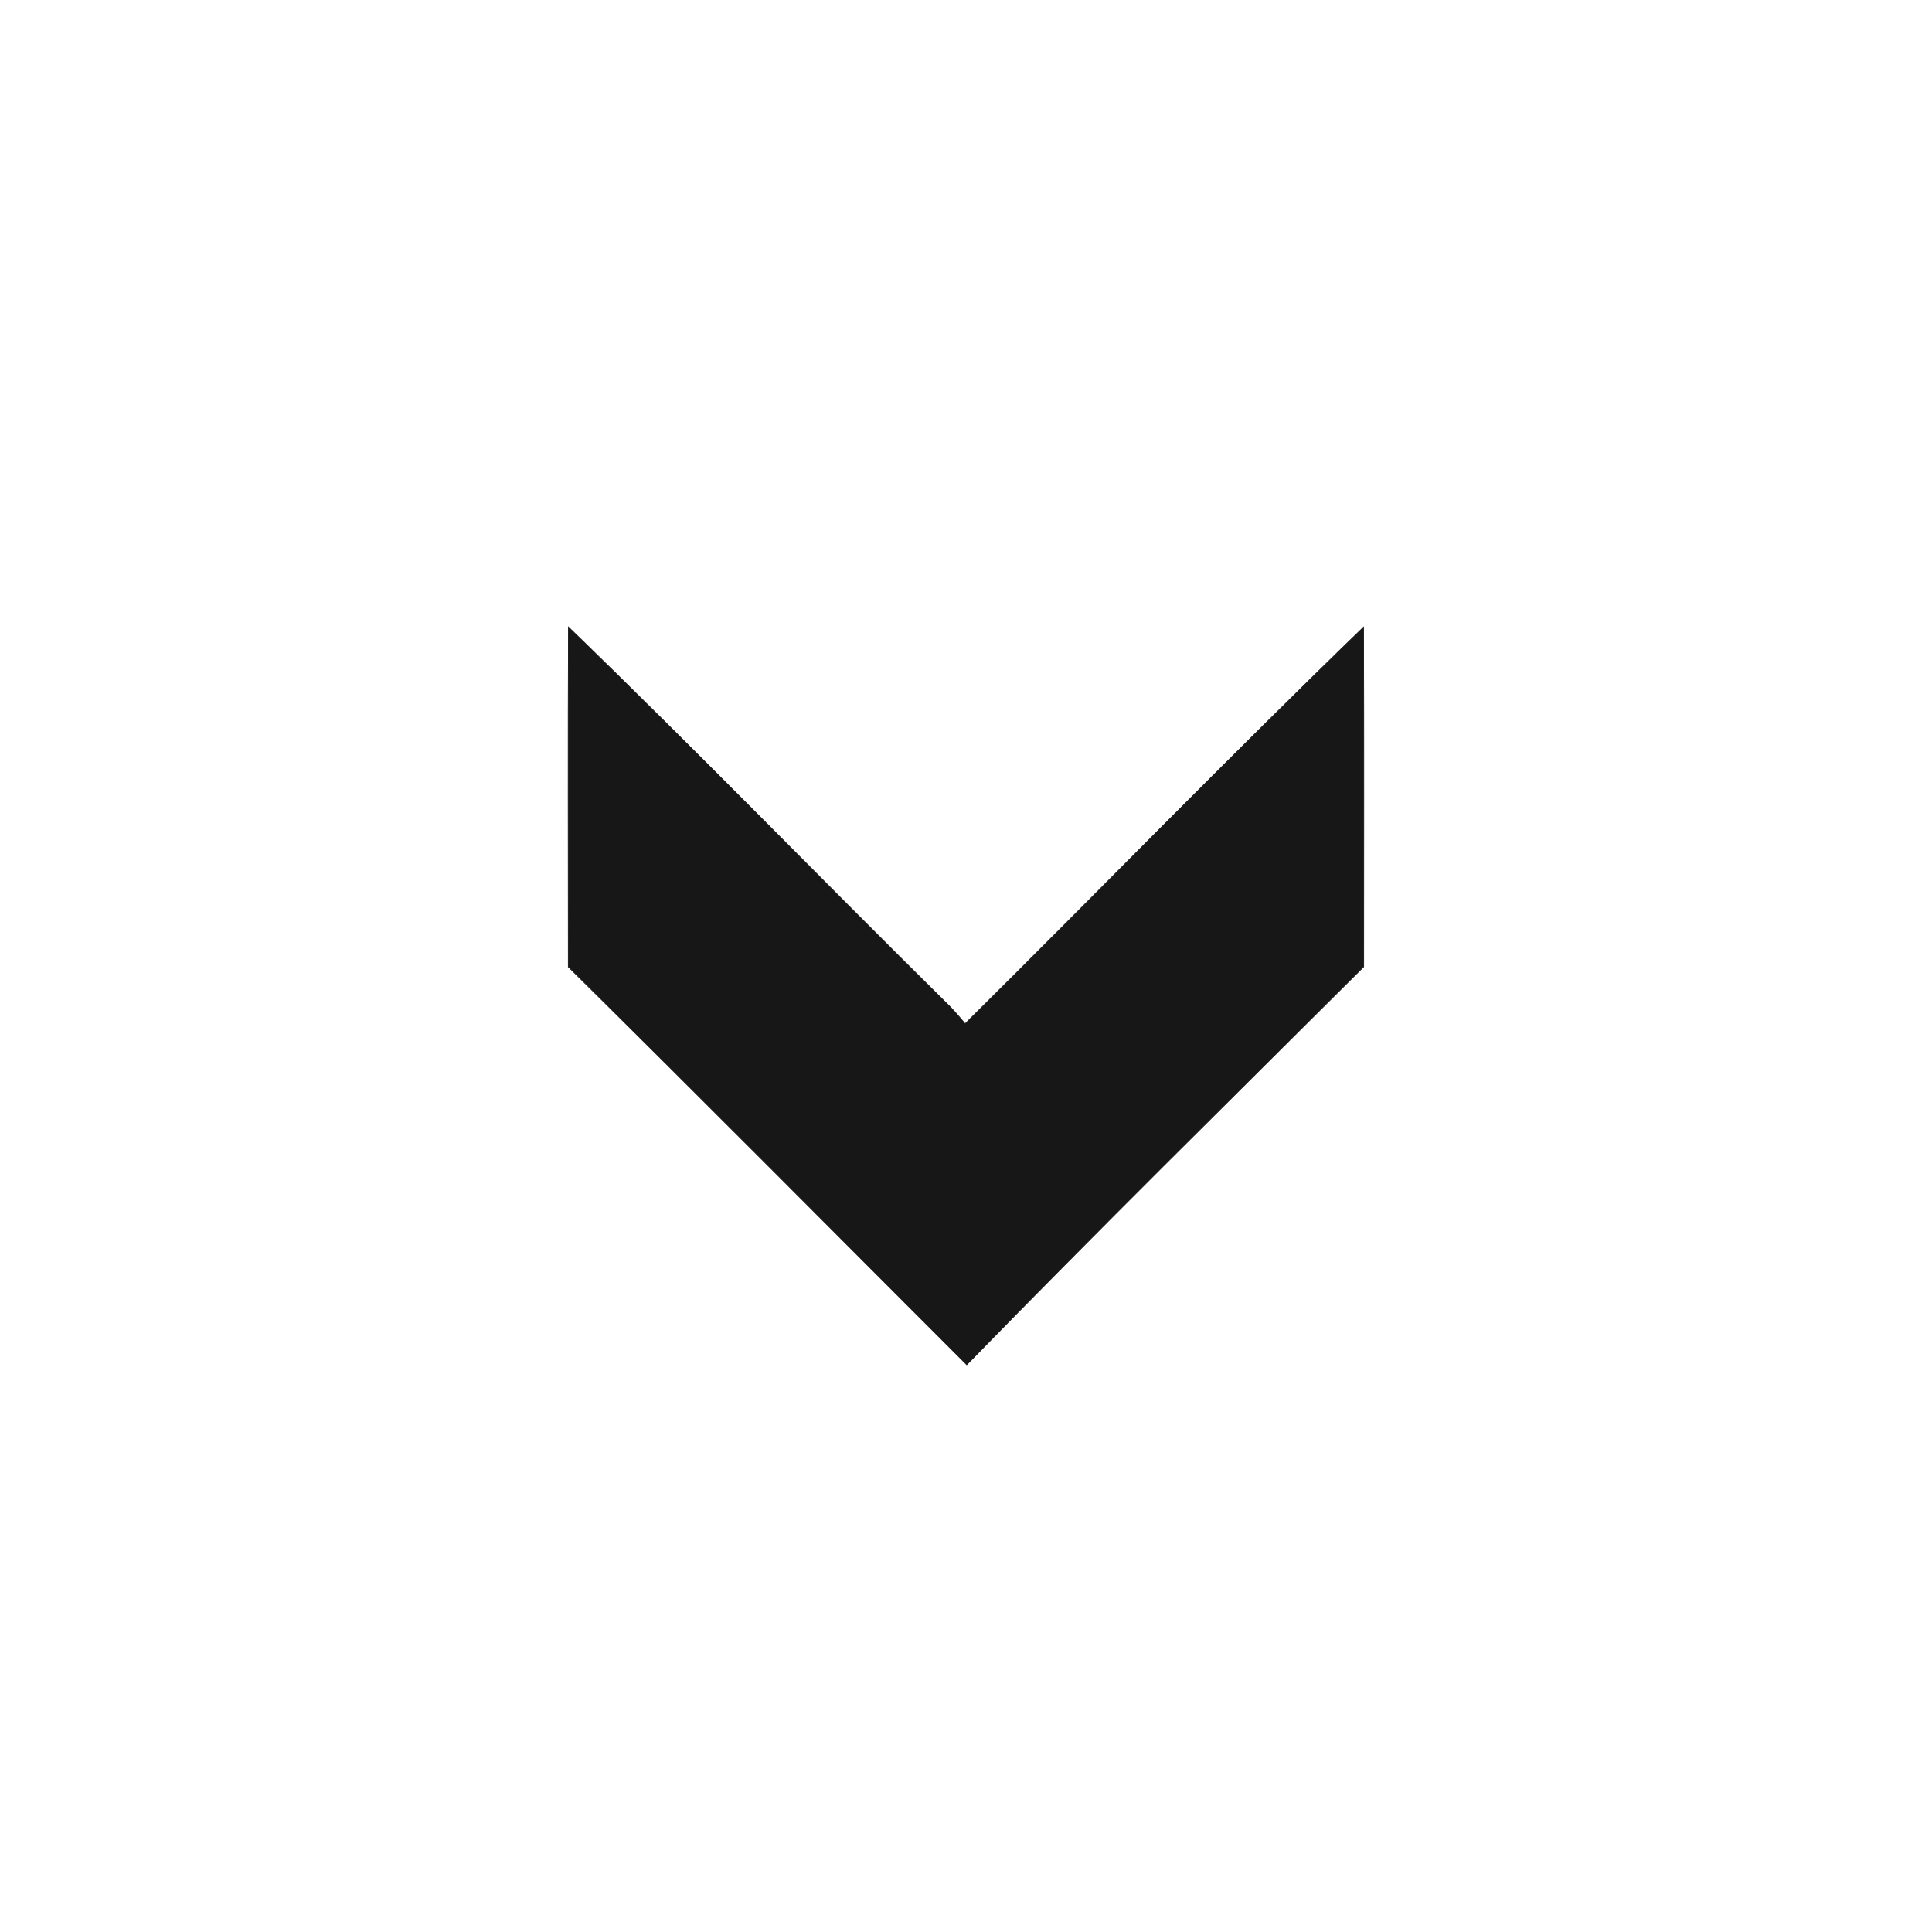 <?xml version="1.0" encoding="UTF-8" ?>
<!DOCTYPE svg PUBLIC "-//W3C//DTD SVG 1.1//EN" "http://www.w3.org/Graphics/SVG/1.1/DTD/svg11.dtd">
<svg width="255pt" height="255pt" viewBox="0 0 255 255" version="1.1" xmlns="http://www.w3.org/2000/svg">
<g id="#171717ff">
<path fill="#171717" stroke="#171717" stroke-width="0.094" opacity="1.00" d=" M 75.03 82.76 C 91.83 99.02 108.14 115.82 124.78 132.26 C 125.72 133.15 126.56 134.12 127.38 135.12 C 144.95 117.72 162.21 99.96 179.97 82.77 C 180.03 97.72 179.99 112.66 179.99 127.60 C 162.47 145.05 144.85 162.42 127.60 180.13 C 110.08 162.61 92.63 145.02 75.01 127.61 C 75.01 112.66 74.96 97.71 75.03 82.76 Z" />
</g>
</svg>
